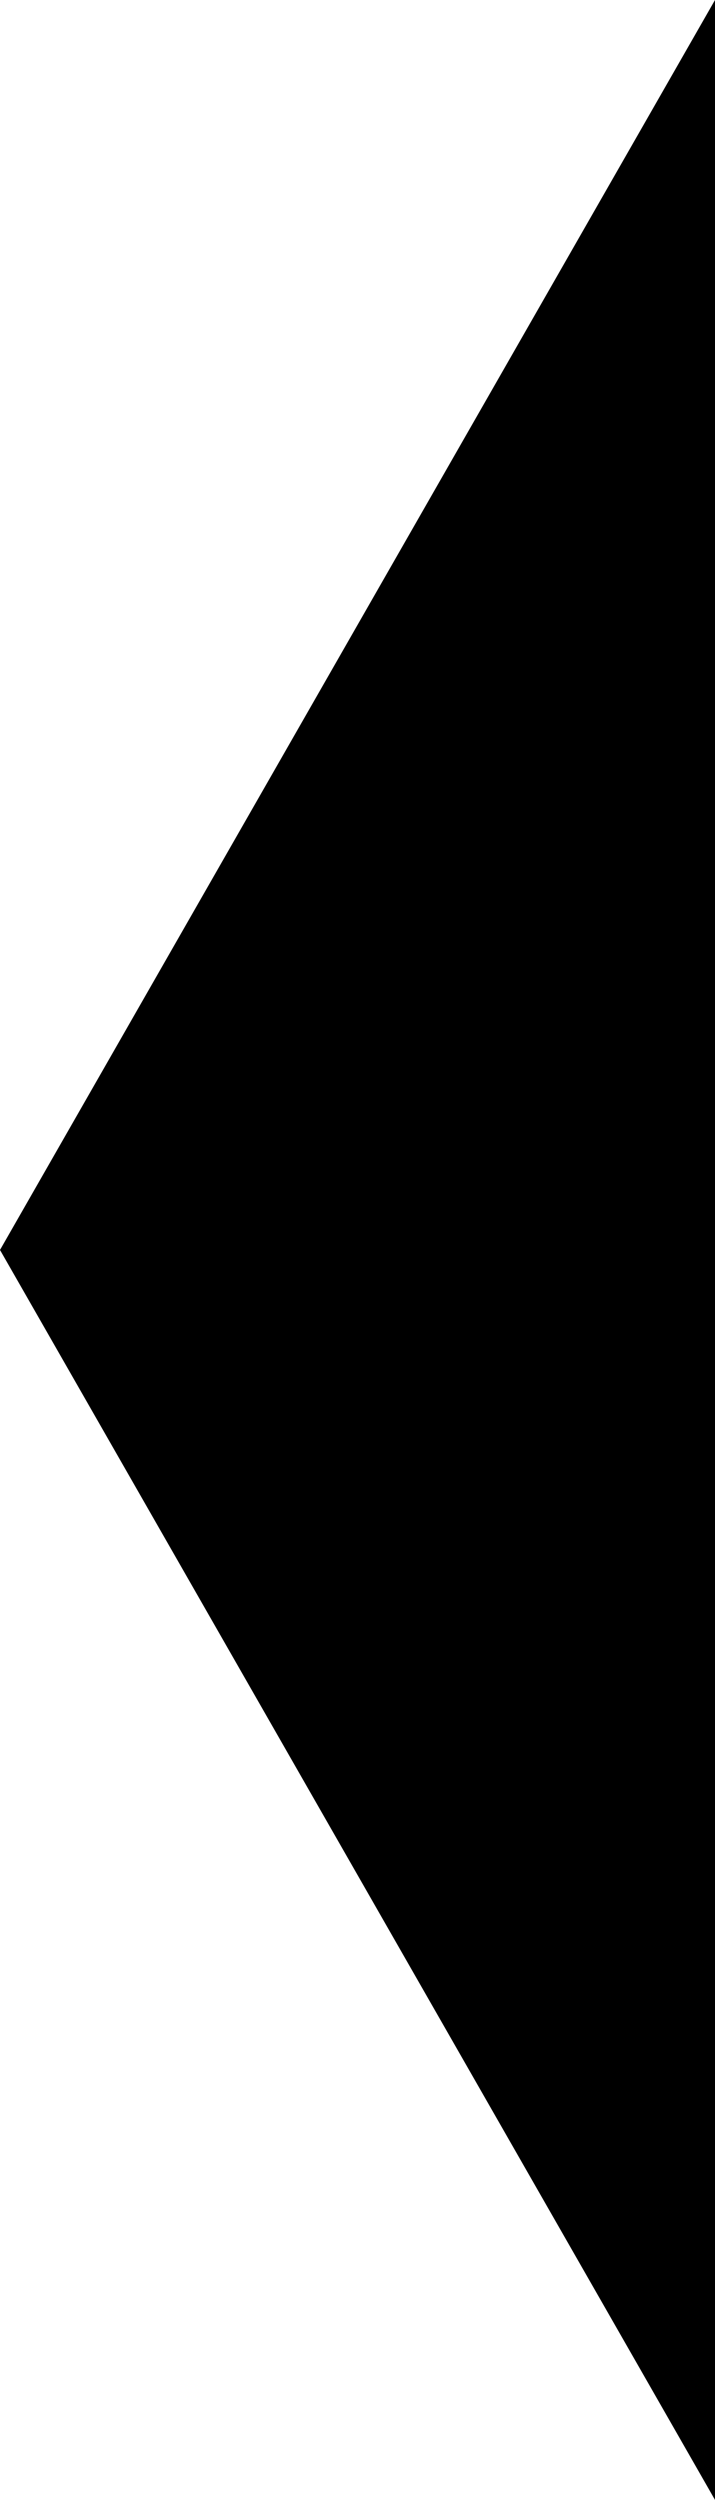 <?xml version="1.0" encoding="utf-8"?>
<svg viewBox="226.382 64.284 57.591 201.216" width="57.591" height="201.216" xmlns="http://www.w3.org/2000/svg">
  <path d="M 83.344 199.269 L 25.753 98.661 L 83.344 -1.947" style="paint-order: fill;" transform="matrix(1, 0, 0, 1, 200.629, 66.231)"/>
</svg>